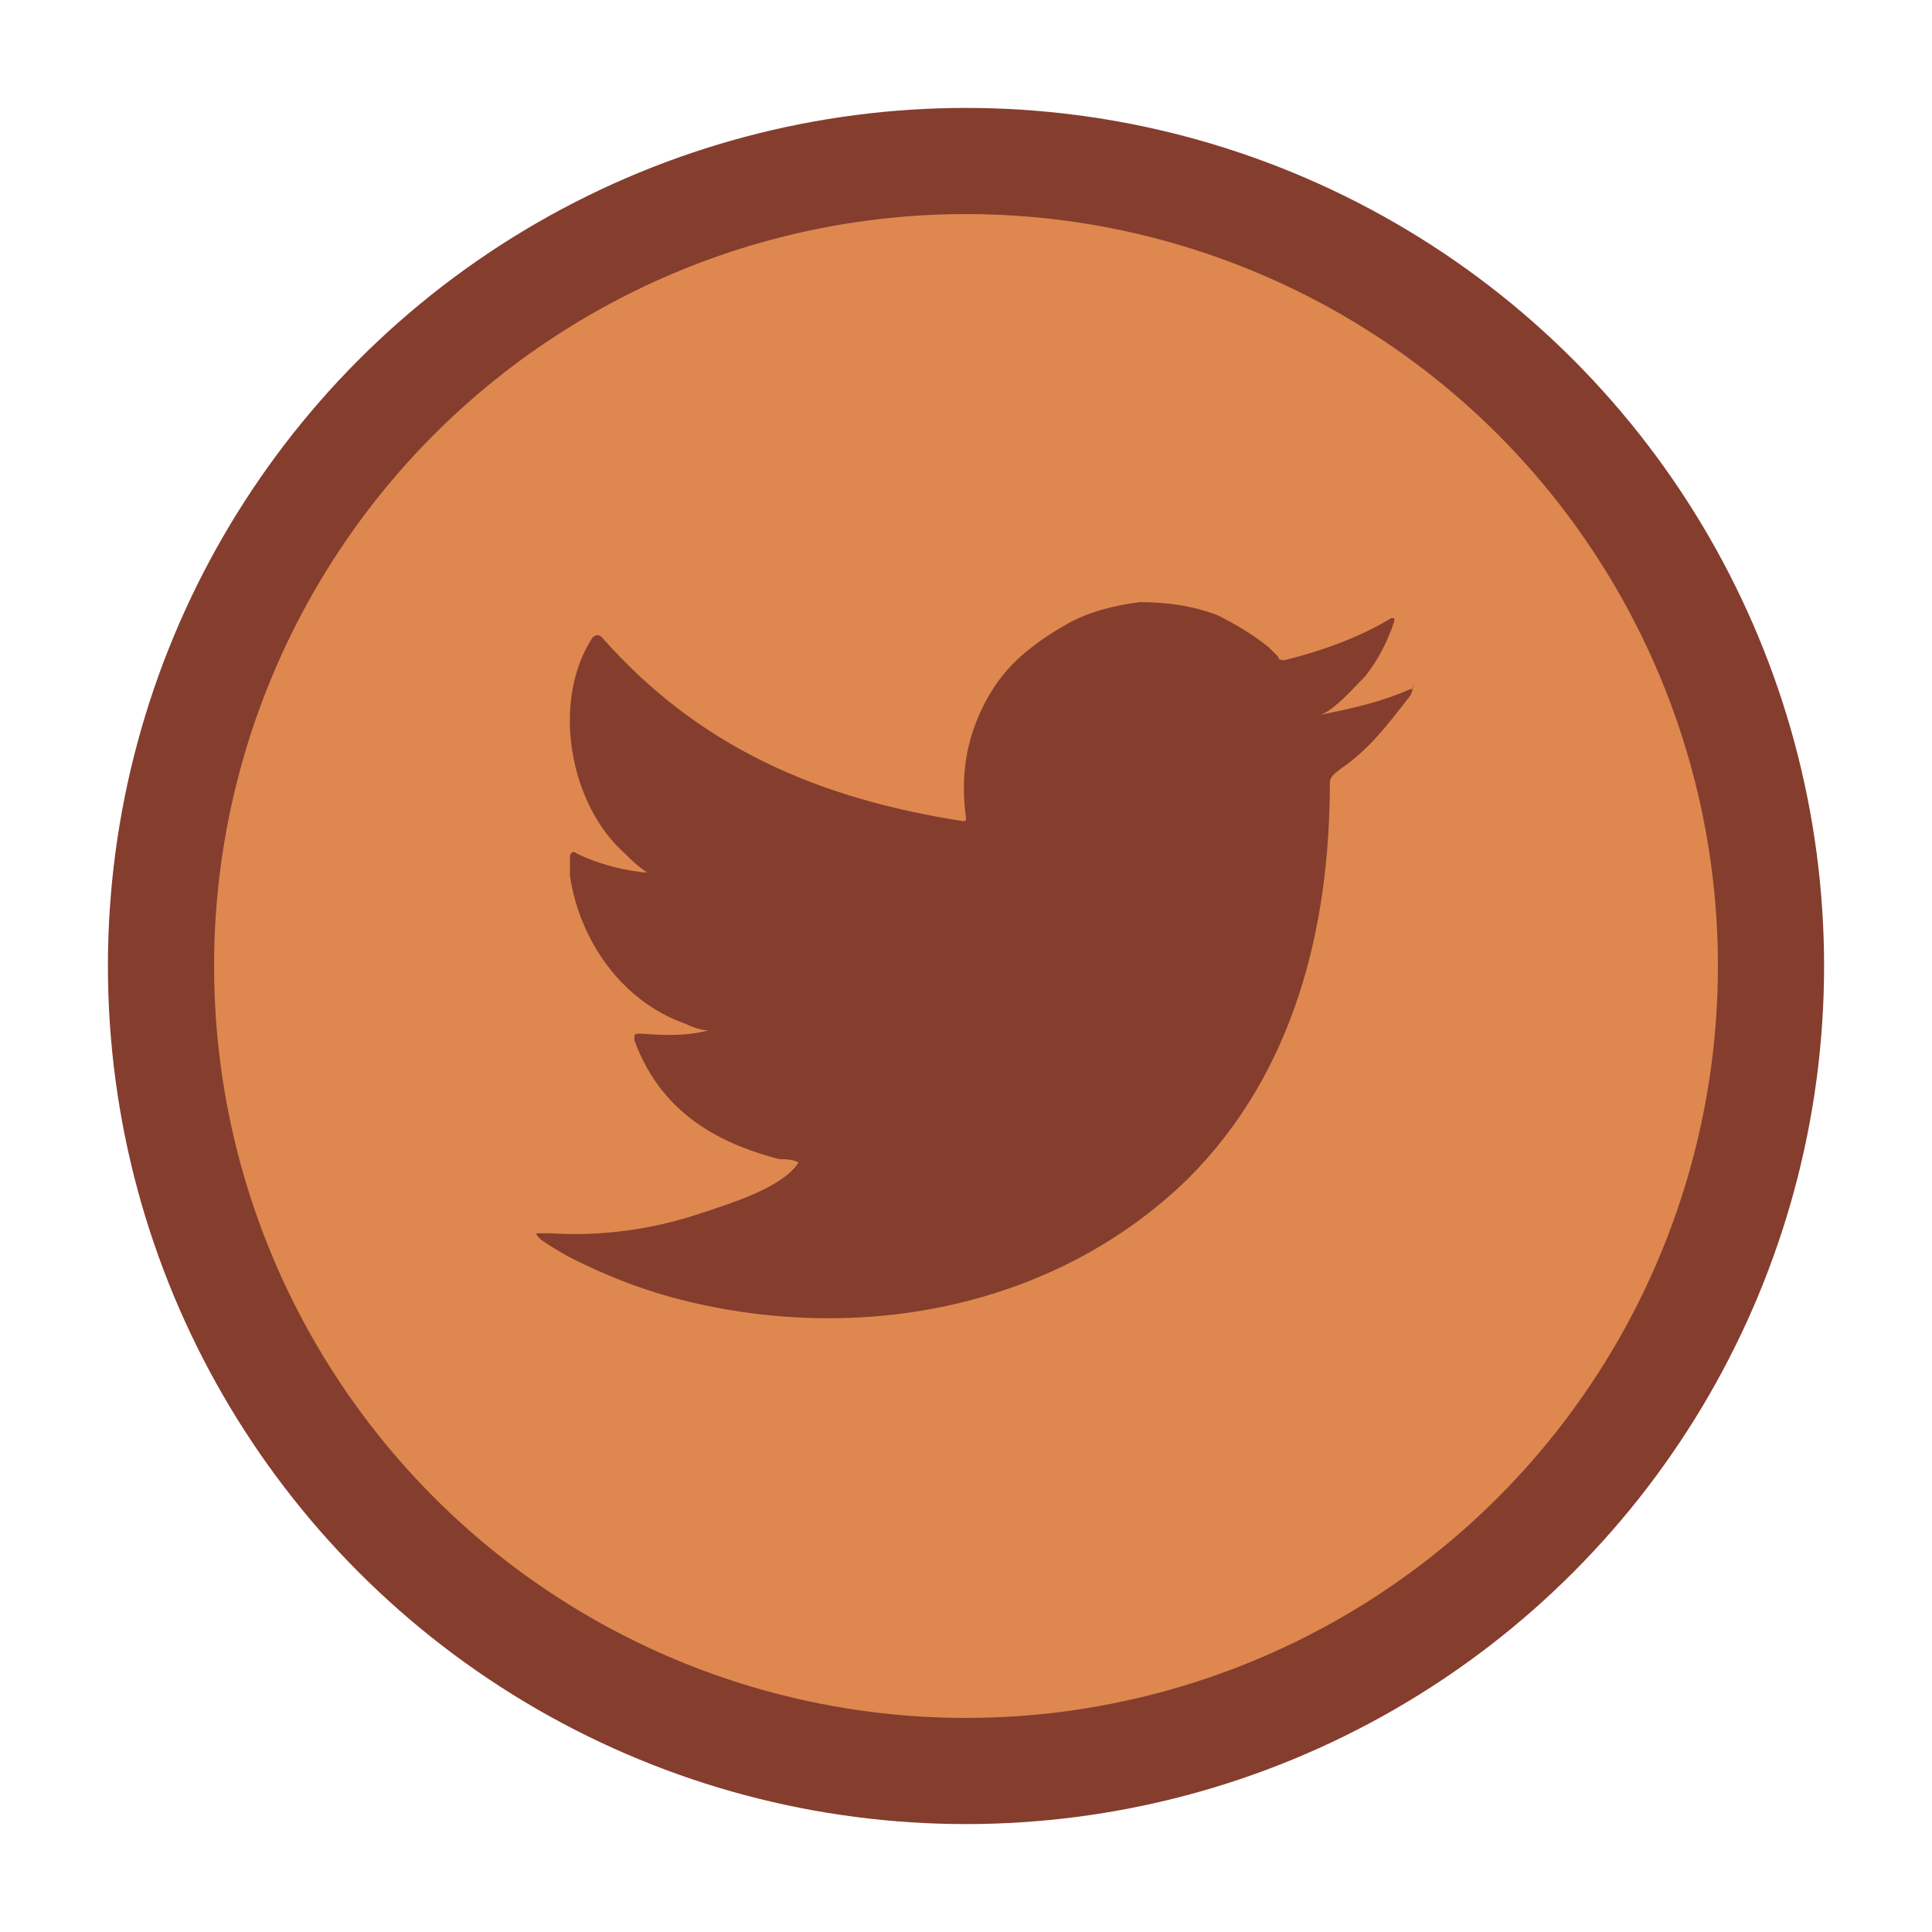 <?xml version="1.0" encoding="utf-8"?>
<!-- Generator: Adobe Illustrator 22.1.0, SVG Export Plug-In . SVG Version: 6.00 Build 0)  -->
<svg version="1.1" id="Layer_1" xmlns="http://www.w3.org/2000/svg" xmlns:xlink="http://www.w3.org/1999/xlink" x="0px" y="0px"
	 viewBox="0 0 60 60" style="enable-background:new 0 0 60 60;" xml:space="preserve">
<style type="text/css">
	.st0{fill:#DE884F;}
	.st1{fill:#853D2E;}
	.st2{fill:none;stroke:#853D2E;stroke-width:3.297;}
	.st3{fill:#DE884F;stroke:#853D2E;stroke-width:3.297;}
</style>
<g>
	<circle class="st3" cx="30" cy="30" r="25"/>
	<path class="st1" d="M43.8,21.4c-0.9,0.4-1.8,0.6-2.8,0.8c0.4-0.1,1.1-0.9,1.4-1.2c0.4-0.5,0.7-1.1,0.9-1.7c0,0,0-0.1,0-0.1
		c-0.1,0-0.1,0-0.1,0c-1,0.6-2.1,1-3.3,1.3c-0.1,0-0.2,0-0.2-0.1c-0.1-0.1-0.2-0.2-0.3-0.3c-0.5-0.4-1-0.7-1.6-1
		c-0.8-0.3-1.6-0.4-2.4-0.4c-0.8,0.1-1.6,0.3-2.3,0.7c-0.7,0.4-1.4,0.9-1.9,1.5c-0.5,0.6-0.9,1.4-1.1,2.2c-0.2,0.8-0.2,1.6-0.1,2.3
		c0,0.1,0,0.1-0.1,0.1c-4.5-0.7-8.2-2.3-11.2-5.7c-0.1-0.1-0.2-0.1-0.3,0c-1.3,2-0.7,5.2,1,6.7c0.2,0.2,0.4,0.4,0.7,0.6
		c-0.1,0-1.2-0.1-2.2-0.6c-0.1-0.1-0.2,0-0.2,0.1c0,0.2,0,0.4,0,0.6c0.3,2,1.6,3.9,3.6,4.6c0.2,0.1,0.5,0.2,0.7,0.2
		c-0.4,0.1-0.9,0.2-2.1,0.1c-0.2,0-0.2,0-0.2,0.2c0.9,2.5,3,3.3,4.5,3.7c0.2,0,0.4,0,0.6,0.1c0,0,0,0,0,0c-0.5,0.8-2.2,1.3-3.1,1.6
		c-1.5,0.5-3.1,0.7-4.6,0.6c-0.2,0-0.3,0-0.4,0c-0.1,0,0,0.1,0.1,0.2c0.3,0.2,0.6,0.4,1,0.6c1,0.5,2,0.9,3.1,1.2
		c5.6,1.5,11.8,0.4,16-3.7c3.3-3.3,4.4-7.8,4.4-12.3c0-0.2,0.2-0.3,0.3-0.4c0.9-0.6,1.5-1.4,2.2-2.3c0.1-0.2,0.1-0.4,0.1-0.4
		c0,0,0,0,0,0C43.9,21.4,43.9,21.4,43.8,21.4z"/>
</g>
</svg>
